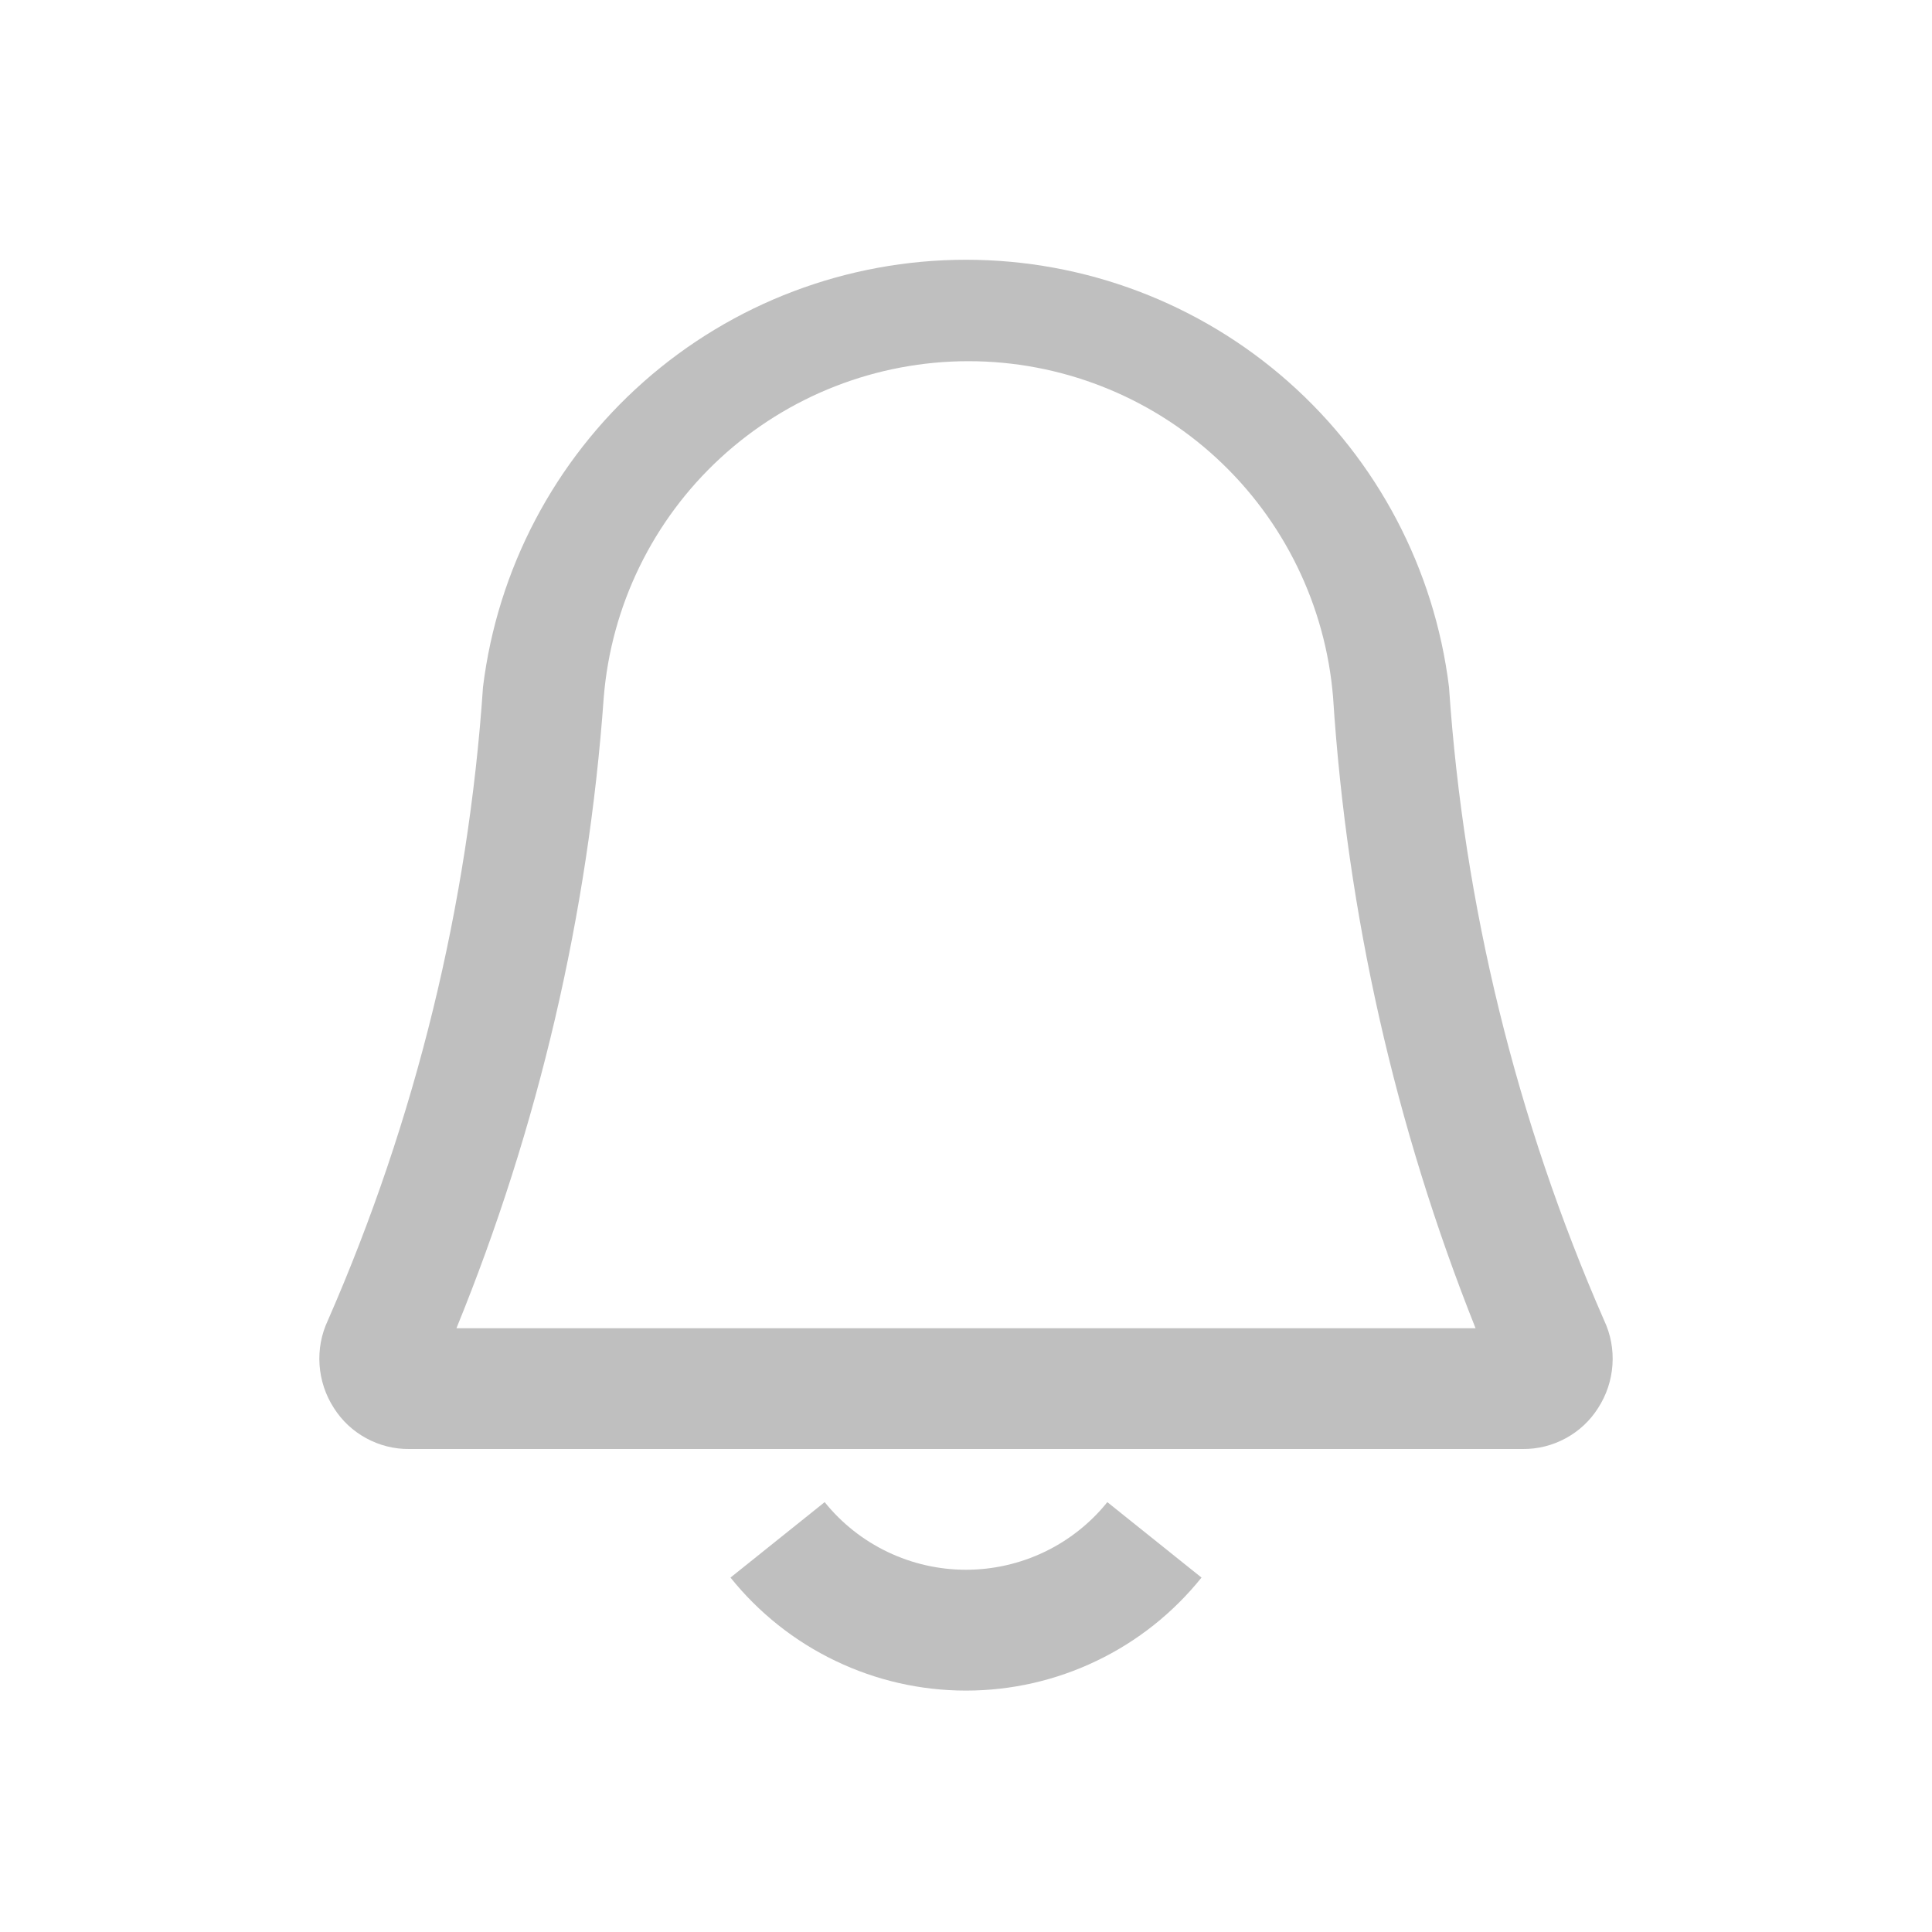 <svg width="20" height="20" viewBox="0 0 20 20" fill="none" xmlns="http://www.w3.org/2000/svg">
<path d="M16.606 13.669C15.697 11.592 15.153 9.374 15 7.112C14.85 5.892 14.259 4.768 13.338 3.953C12.417 3.138 11.23 2.689 10 2.689C8.77 2.689 7.583 3.138 6.662 3.953C5.741 4.768 5.15 5.892 5 7.112C4.847 9.374 4.303 11.592 3.394 13.669C3.326 13.813 3.297 13.971 3.308 14.13C3.319 14.289 3.37 14.442 3.456 14.575C3.539 14.707 3.655 14.815 3.792 14.889C3.928 14.963 4.082 15.002 4.237 15H15.762C15.918 15.002 16.072 14.963 16.208 14.889C16.345 14.815 16.461 14.707 16.544 14.575C16.63 14.442 16.681 14.289 16.692 14.13C16.703 13.971 16.674 13.813 16.606 13.669ZM4.725 13.75C5.575 11.667 6.089 9.463 6.25 7.219C6.327 6.271 6.758 5.386 7.458 4.741C8.157 4.097 9.074 3.739 10.025 3.739C10.976 3.739 11.893 4.097 12.592 4.741C13.292 5.386 13.723 6.271 13.8 7.219C13.945 9.46 14.443 11.664 15.275 13.75H4.725Z" fill="#BFBFBF"/>
<path d="M10 16.25C9.719 16.25 9.442 16.187 9.189 16.066C8.936 15.945 8.713 15.769 8.537 15.55L7.562 16.331C7.855 16.696 8.226 16.991 8.648 17.193C9.07 17.396 9.532 17.501 10 17.501C10.468 17.501 10.93 17.396 11.352 17.193C11.774 16.991 12.145 16.696 12.438 16.331L11.463 15.55C11.287 15.769 11.064 15.945 10.811 16.066C10.558 16.187 10.281 16.25 10 16.25Z" fill="#BFBFBF"/>
</svg>
